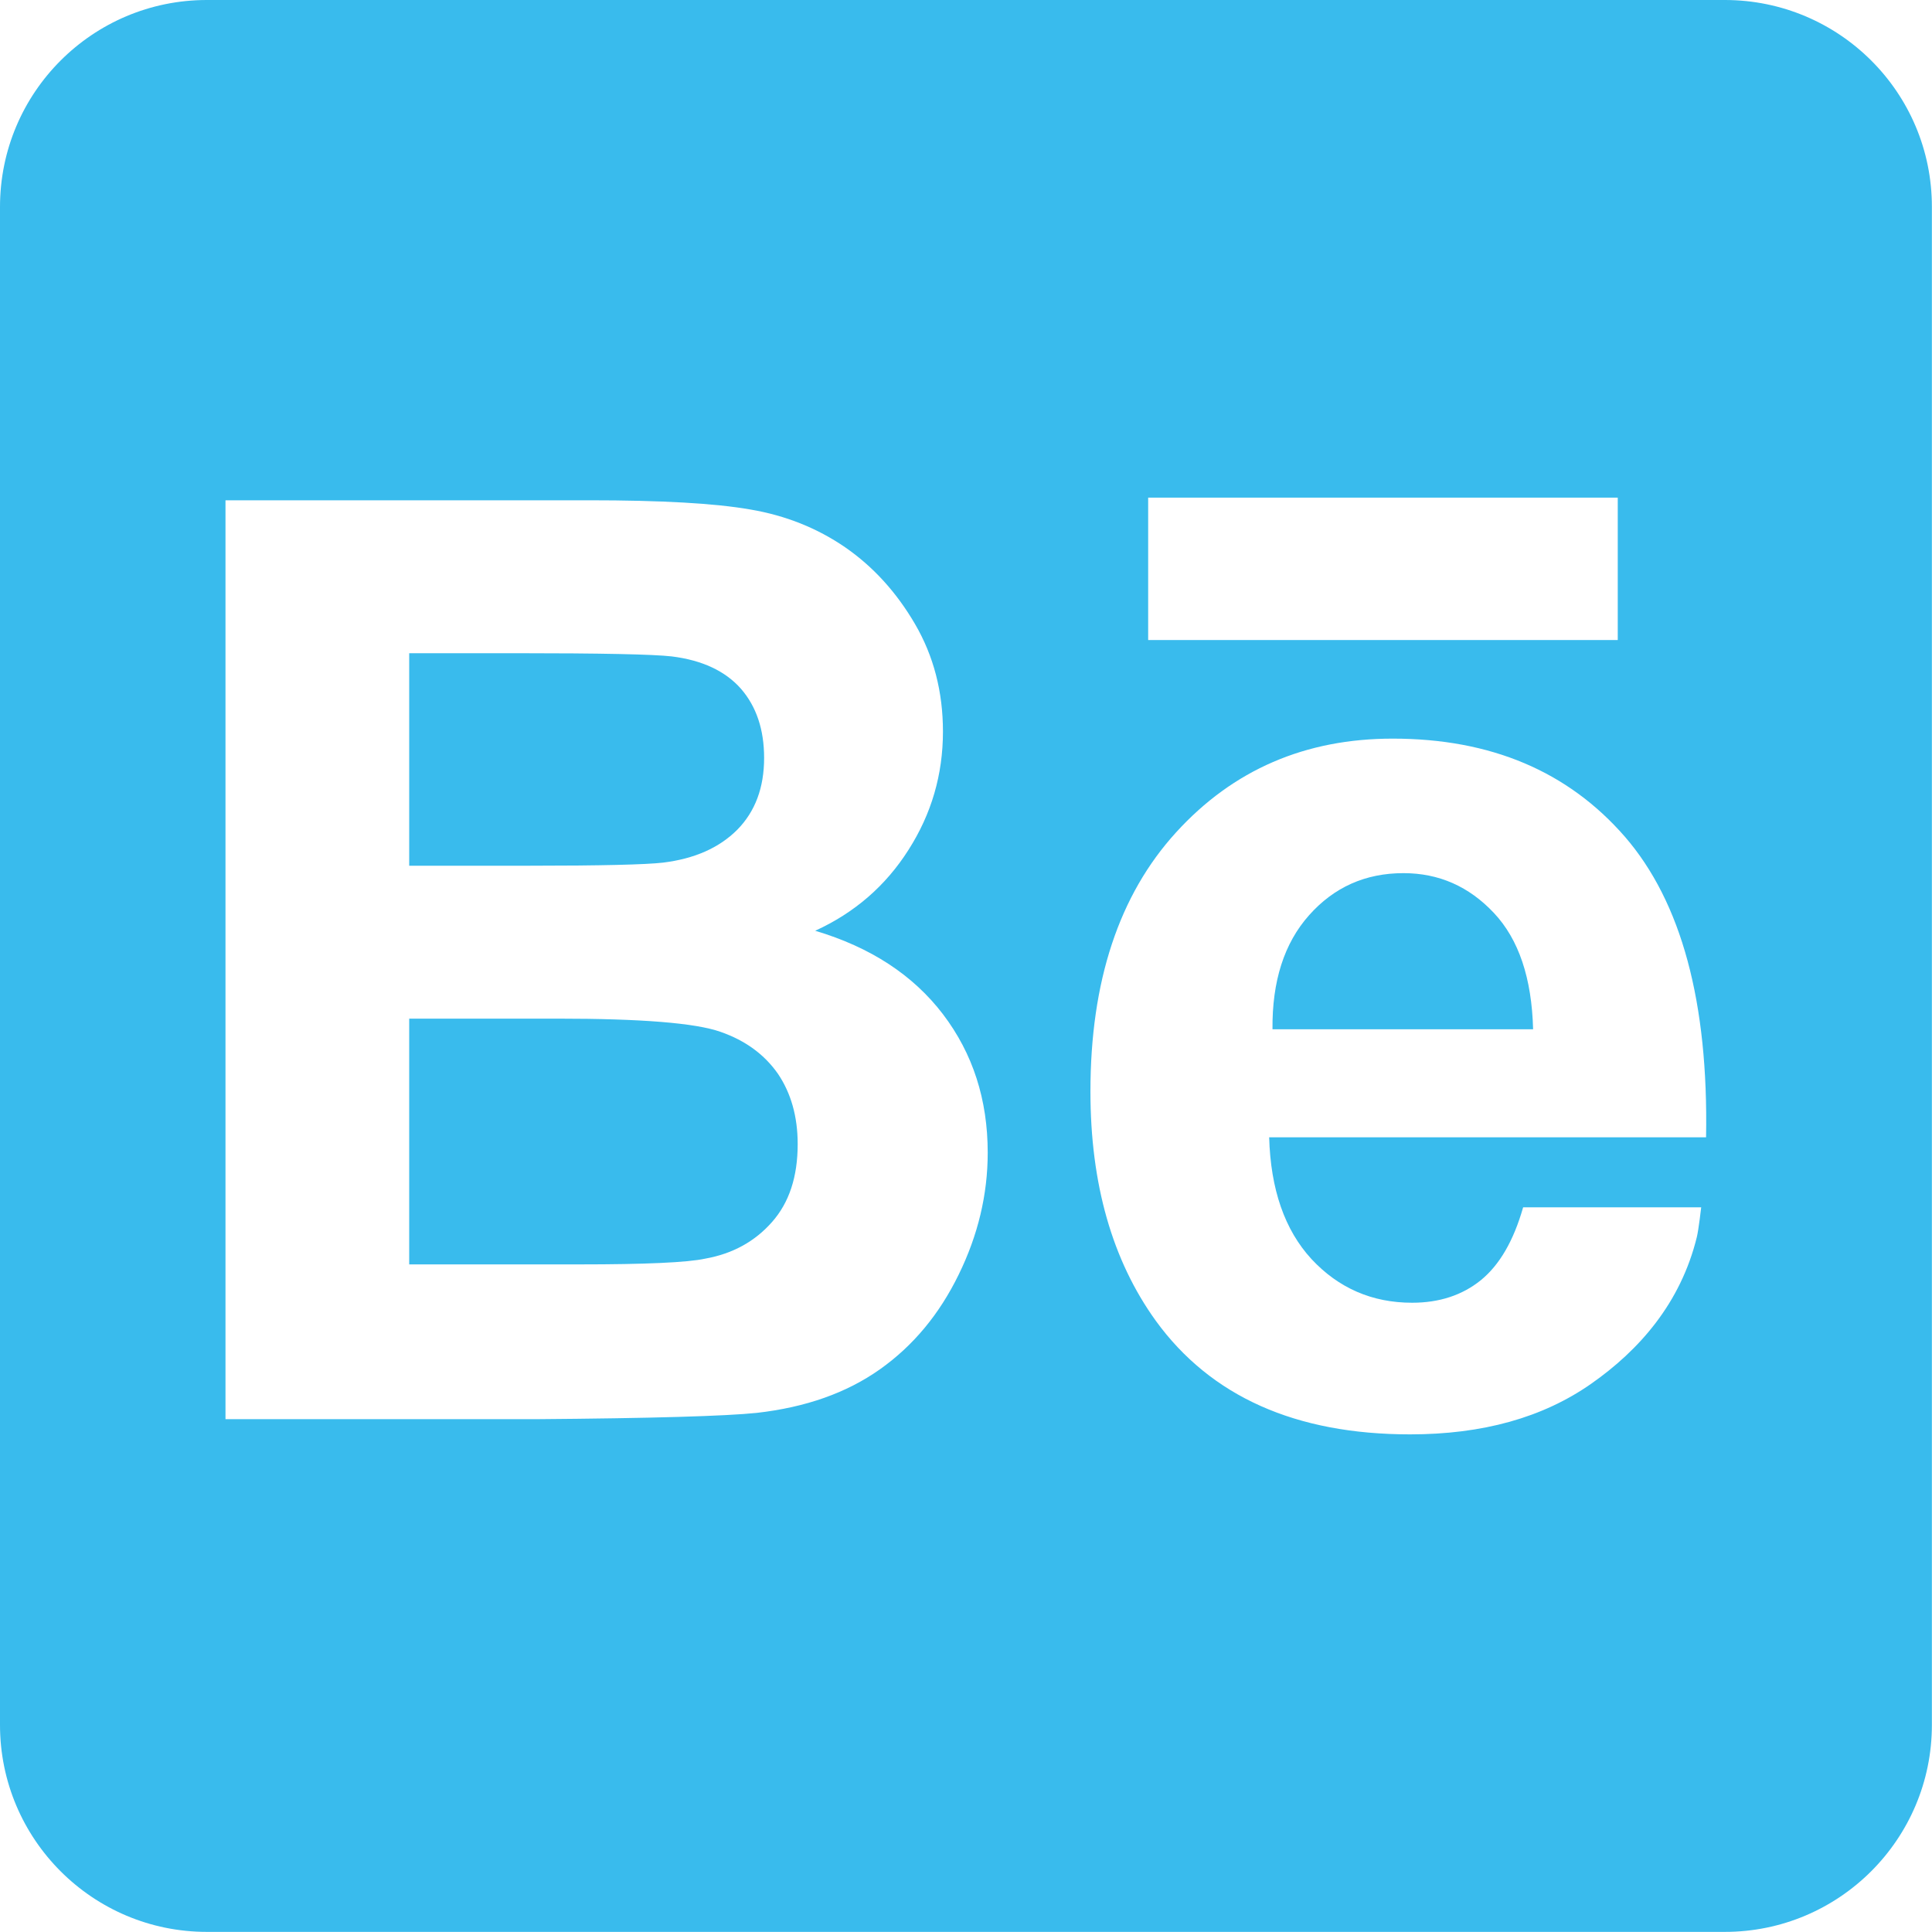 <?xml version="1.0" encoding="utf-8"?>
<!-- Generator: Adobe Illustrator 14.0.0, SVG Export Plug-In . SVG Version: 6.00 Build 43363)  -->
<!DOCTYPE svg PUBLIC "-//W3C//DTD SVG 1.1//EN" "http://www.w3.org/Graphics/SVG/1.1/DTD/svg11.dtd">
<svg version="1.1" id="Layer_1" xmlns="http://www.w3.org/2000/svg" xmlns:xlink="http://www.w3.org/1999/xlink" x="0px" y="0px"
	 width="17.436px" height="17.435px" viewBox="0 0 17.436 17.435" enable-background="new 0 0 17.436 17.435" xml:space="preserve">
<g>
	<g>
		<path fill-rule="evenodd" clip-rule="evenodd" fill="#39BBED" d="M5.984,7.785C6.268,7.75,6.49,7.652,6.654,7.488
			c0.162-0.165,0.242-0.38,0.242-0.648c0-0.256-0.07-0.464-0.209-0.624c-0.141-0.16-0.35-0.258-0.625-0.292
			C5.898,5.905,5.426,5.895,4.646,5.895H3.693v1.918h1.086C5.426,7.813,5.828,7.803,5.984,7.785z"/>
		<path fill-rule="evenodd" clip-rule="evenodd" fill="#39BBED" d="M12.666,7.88c-0.344,0-0.627,0.127-0.852,0.38
			s-0.334,0.596-0.33,1.029h2.352c-0.012-0.461-0.129-0.811-0.354-1.05S12.986,7.88,12.666,7.88z"/>
		<path fill-rule="evenodd" clip-rule="evenodd" fill="#39BBED" d="M6.502,9.312c-0.227-0.08-0.717-0.119-1.469-0.119h-1.34v2.218
			h1.535c0.596,0,0.977-0.017,1.137-0.052c0.246-0.044,0.447-0.154,0.602-0.33c0.156-0.176,0.232-0.41,0.232-0.704
			c0-0.249-0.061-0.461-0.178-0.634C6.9,9.518,6.729,9.391,6.502,9.312z"/>
		<path fill-rule="evenodd" clip-rule="evenodd" fill="#39BBED" d="M15.566,0H1.867C0.836,0,0,0.835,0,1.868v13.699
			c0,1.032,0.836,1.868,1.867,1.868h13.699c1.031,0,1.869-0.836,1.869-1.868V1.868C17.436,0.835,16.598,0,15.566,0z M10.361,4.491
			H14.6v1.285h-4.238V4.491z M8.652,11.503c-0.174,0.357-0.41,0.642-0.711,0.855c-0.301,0.213-0.67,0.343-1.111,0.393
			c-0.277,0.029-0.943,0.049-2,0.057H2.035V4.515h3.283c0.648,0,1.133,0.027,1.453,0.083C7.09,4.652,7.375,4.766,7.627,4.939
			C7.879,5.113,8.09,5.344,8.258,5.632S8.51,6.244,8.51,6.602c0,0.389-0.104,0.744-0.311,1.068c-0.207,0.326-0.488,0.568-0.842,0.73
			C7.855,8.548,8.24,8.799,8.51,9.153c0.27,0.355,0.404,0.771,0.404,1.25C8.914,10.781,8.826,11.148,8.652,11.503z M11.836,11.363
			c0.244,0.262,0.547,0.394,0.908,0.394c0.246,0,0.453-0.068,0.621-0.204c0.168-0.137,0.295-0.355,0.381-0.657h1.607
			c0,0-0.023,0.201-0.039,0.267c-0.146,0.597-0.52,1.022-0.955,1.326c-0.436,0.305-0.979,0.456-1.633,0.456
			c-1.033,0-1.799-0.342-2.295-1.025c-0.393-0.545-0.59-1.235-0.59-2.069c0-0.995,0.258-1.774,0.773-2.339s1.166-0.846,1.955-0.846
			c0.885,0,1.582,0.295,2.096,0.886c0.51,0.59,0.754,1.494,0.732,2.712h-3.943C11.467,10.733,11.594,11.1,11.836,11.363z"/>
	</g>
</g>
</svg>
